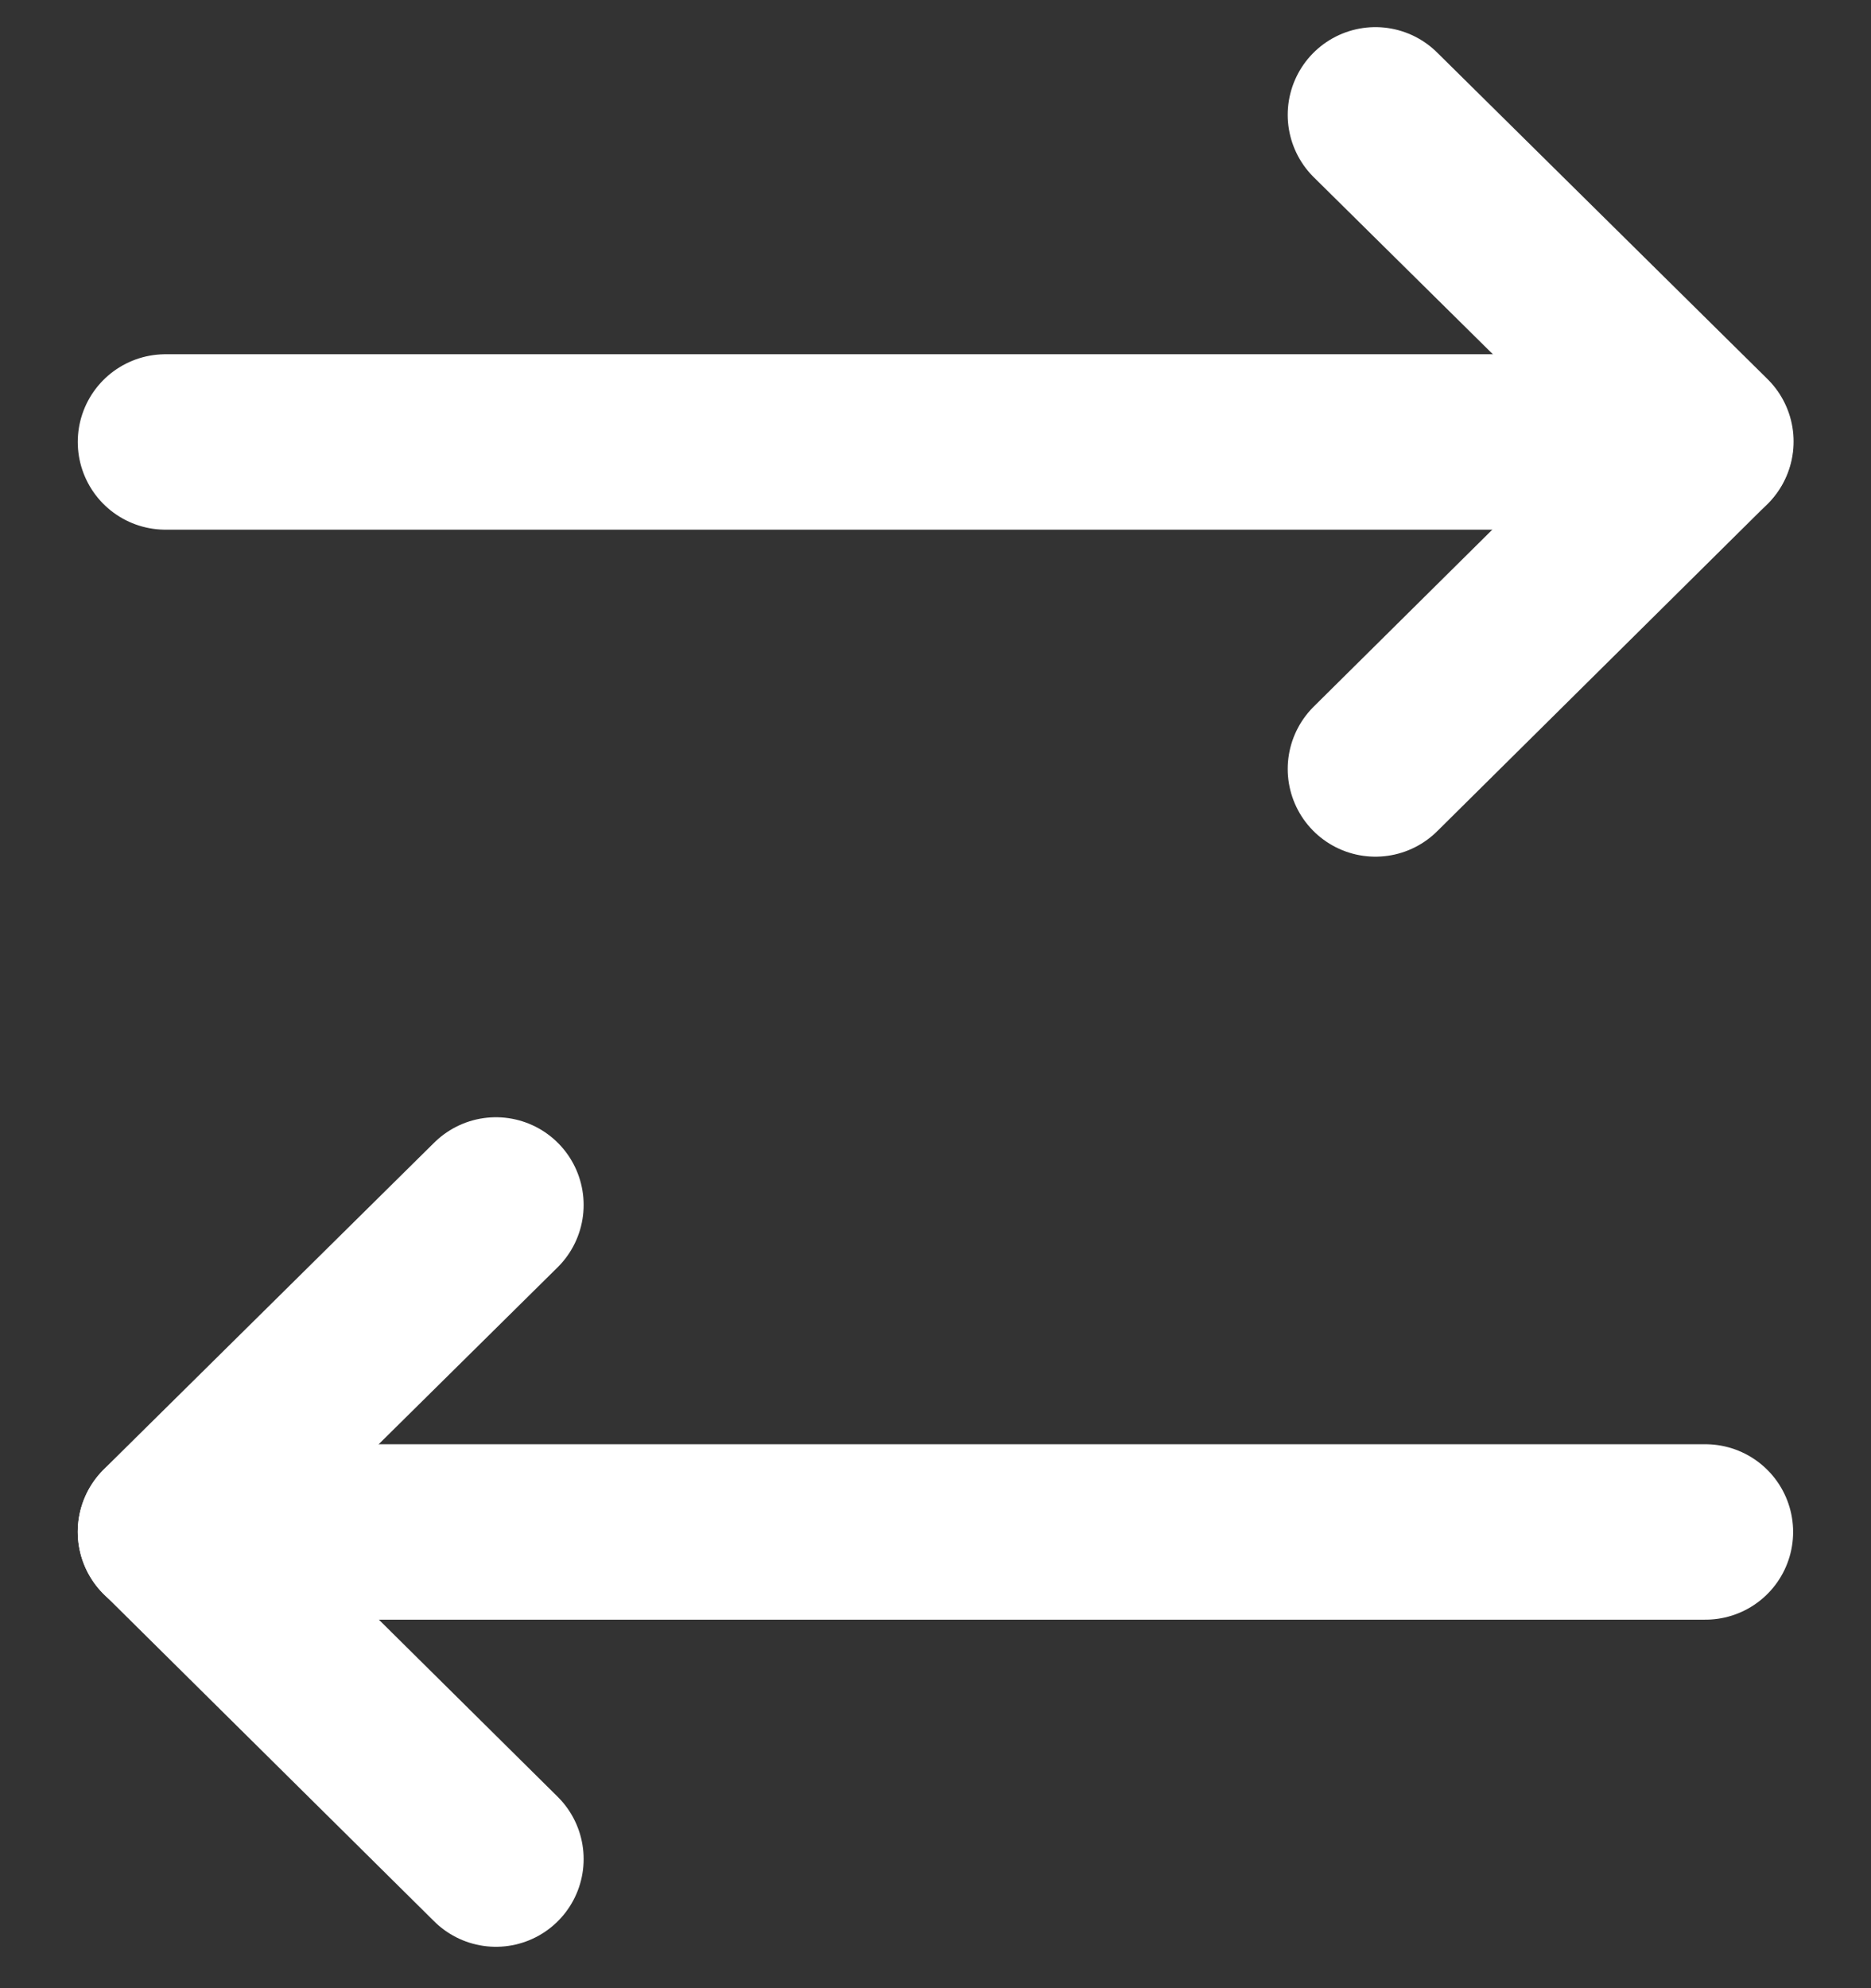 <svg width="16" height="17" viewBox="0 0 16 17" fill="none" xmlns="http://www.w3.org/2000/svg">
<rect x="0" y="0" width="16" height="17" fill="#333333" stroke="none"/>
<path d="M4.241 10.303L1.415 13.097L4.241 15.896" stroke="white" stroke-width="1.5" stroke-linecap="round" stroke-linejoin="round"/>
<path d="M14.584 13.099L1.415 13.099" stroke="white" stroke-width="1.5" stroke-linecap="round" stroke-linejoin="round"/>
<path d="M11.762 6.575L14.588 3.775L11.762 0.982" stroke="white" stroke-width="1.5" stroke-linecap="round" stroke-linejoin="round"/>
<path d="M1.415 3.779L14.584 3.779" stroke="white" stroke-width="1.5" stroke-linecap="round" stroke-linejoin="round"/>
</svg>

